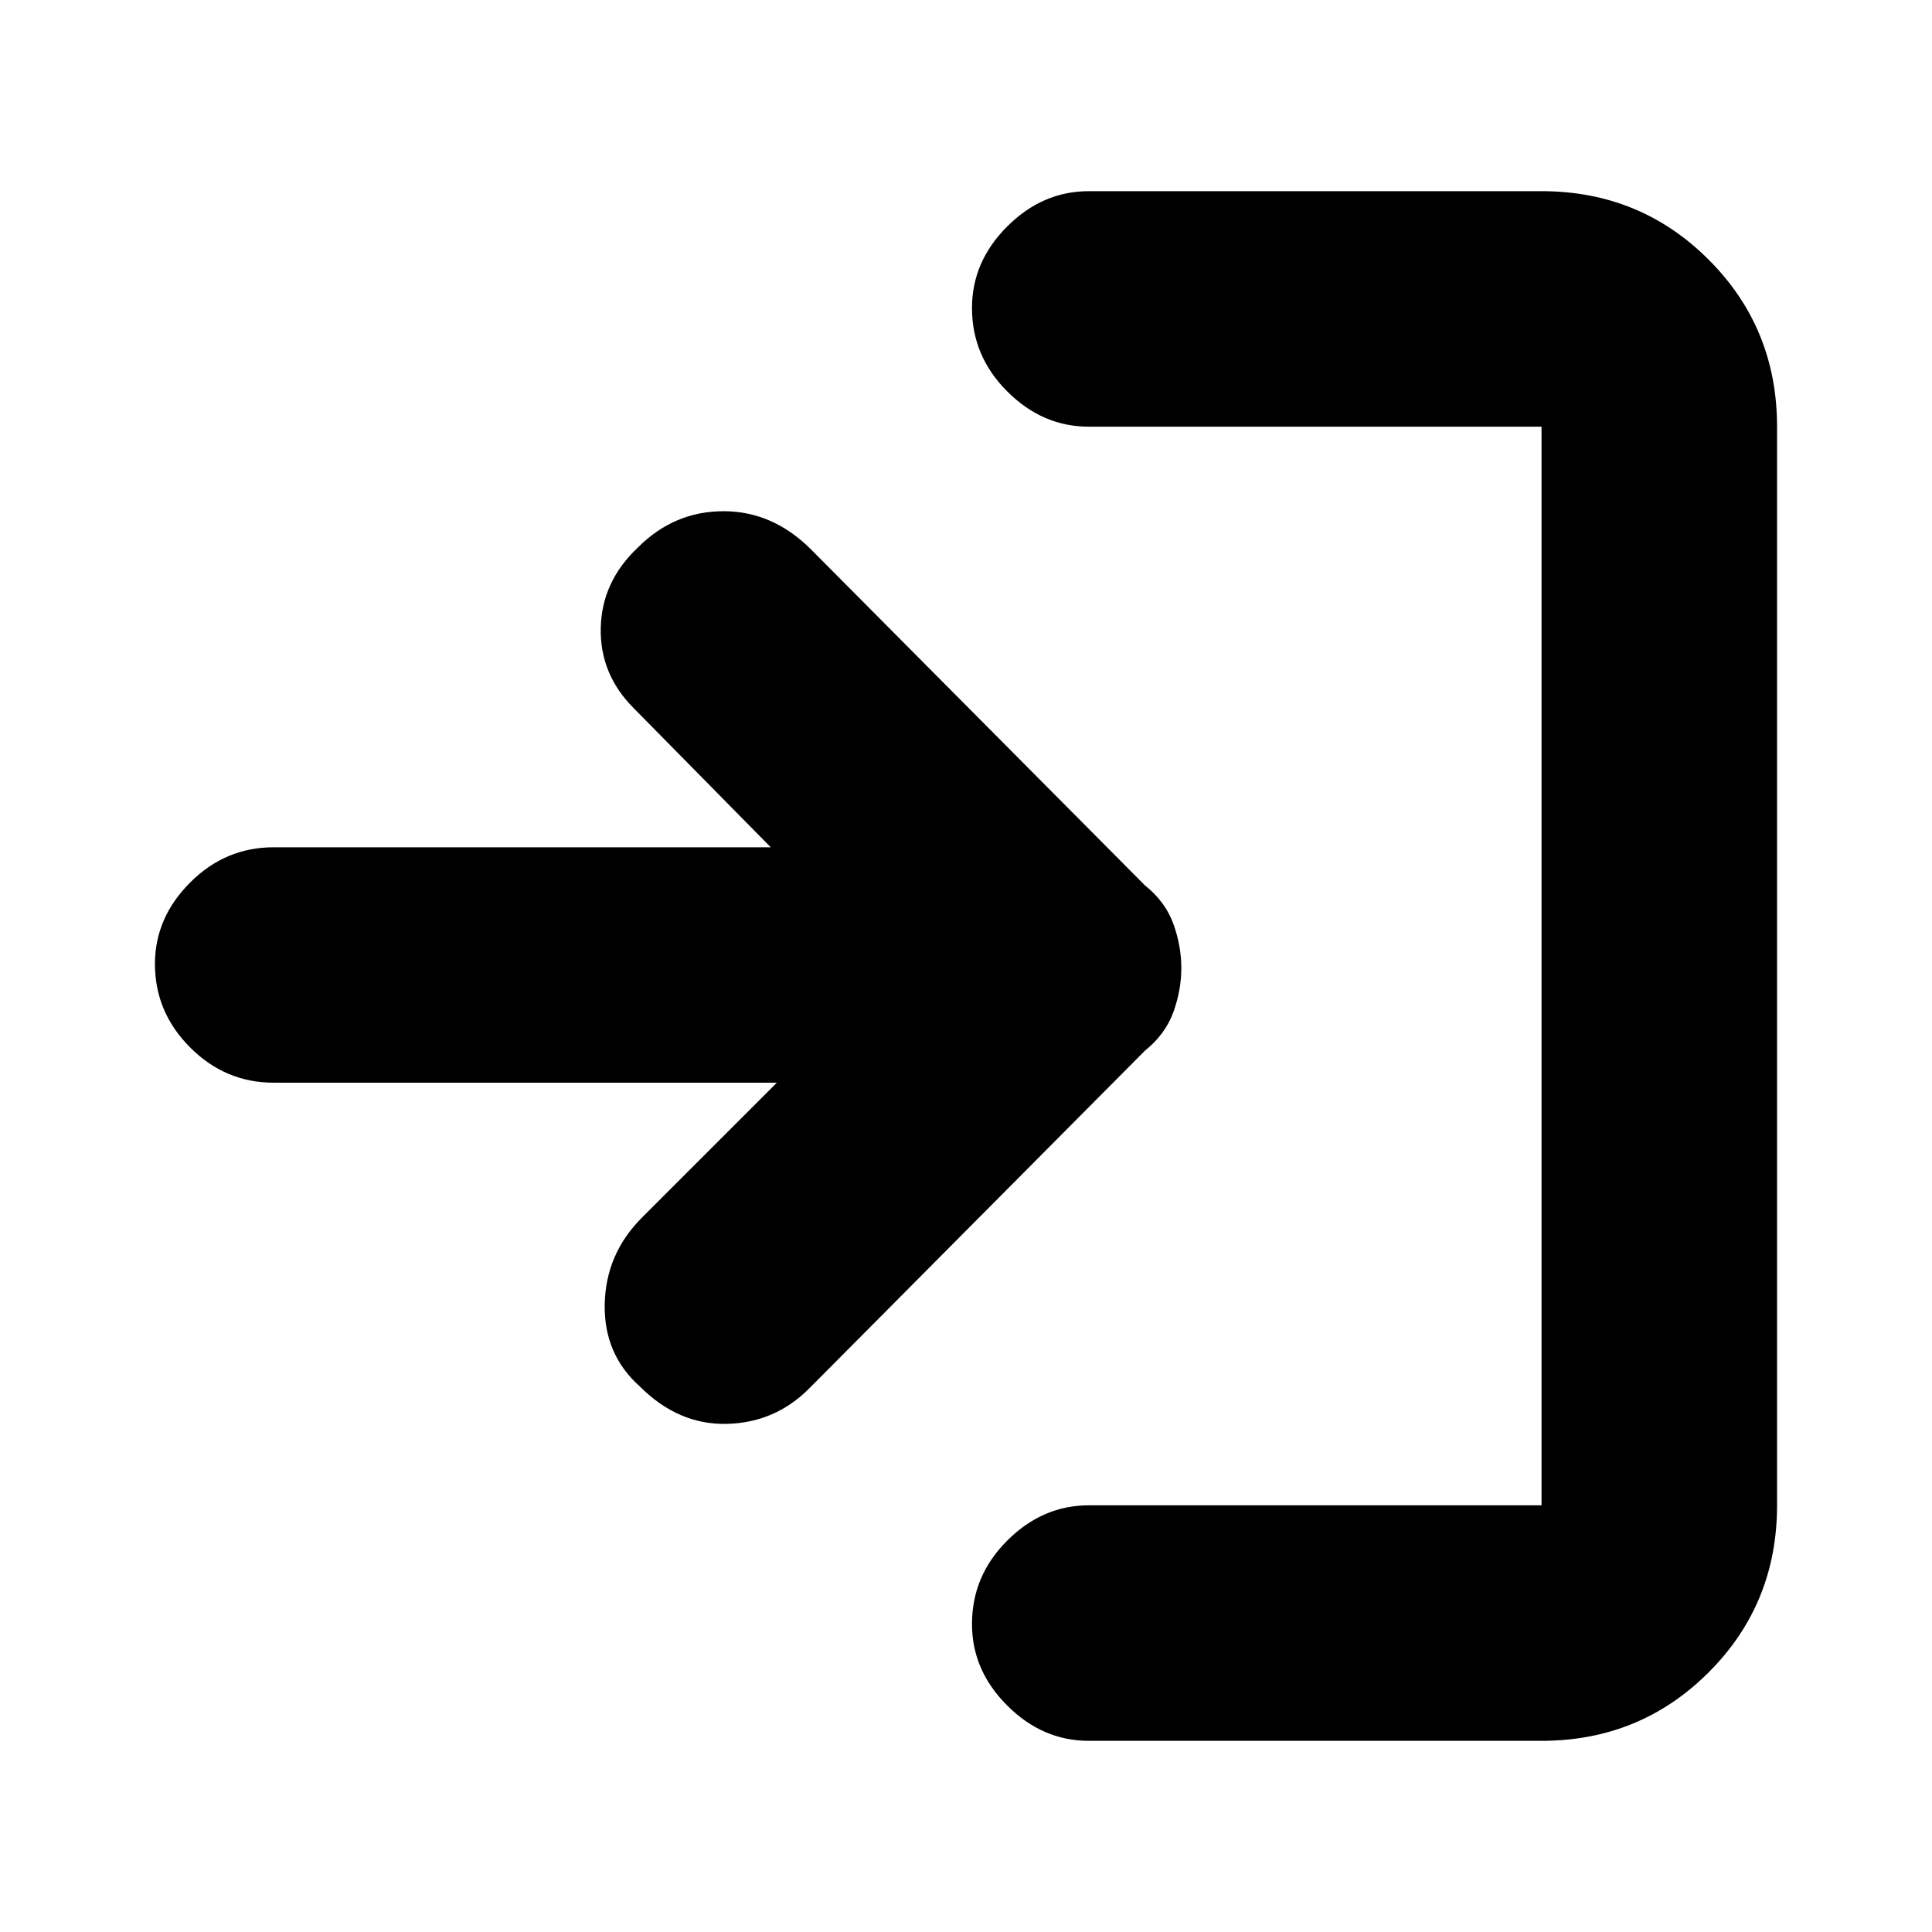<svg xmlns="http://www.w3.org/2000/svg" height="20" width="20"><path d="M6.625 14.354Q6.25 14.021 6.26 13.5Q6.271 12.979 6.646 12.604L8.042 11.208H2.833Q2.333 11.208 1.969 10.844Q1.604 10.479 1.604 9.979Q1.604 9.5 1.969 9.135Q2.333 8.771 2.833 8.771H7.979L6.562 7.333Q6.208 6.979 6.219 6.5Q6.229 6.021 6.604 5.667Q6.979 5.292 7.49 5.292Q8 5.292 8.396 5.688L11.854 9.167Q12.062 9.333 12.146 9.562Q12.229 9.792 12.229 10.021Q12.229 10.25 12.146 10.479Q12.062 10.708 11.854 10.875L8.375 14.375Q8.021 14.729 7.521 14.74Q7.021 14.75 6.625 14.354ZM11.271 18.021Q10.792 18.021 10.427 17.656Q10.062 17.292 10.062 16.812Q10.062 16.312 10.427 15.948Q10.792 15.583 11.271 15.583H15.958Q15.958 15.583 15.958 15.583Q15.958 15.583 15.958 15.583V4.417Q15.958 4.417 15.958 4.417Q15.958 4.417 15.958 4.417H11.271Q10.792 4.417 10.427 4.052Q10.062 3.688 10.062 3.188Q10.062 2.708 10.427 2.344Q10.792 1.979 11.271 1.979H15.958Q16.979 1.979 17.688 2.688Q18.396 3.396 18.396 4.417V15.583Q18.396 16.604 17.688 17.312Q16.979 18.021 15.958 18.021Z"/></svg>
